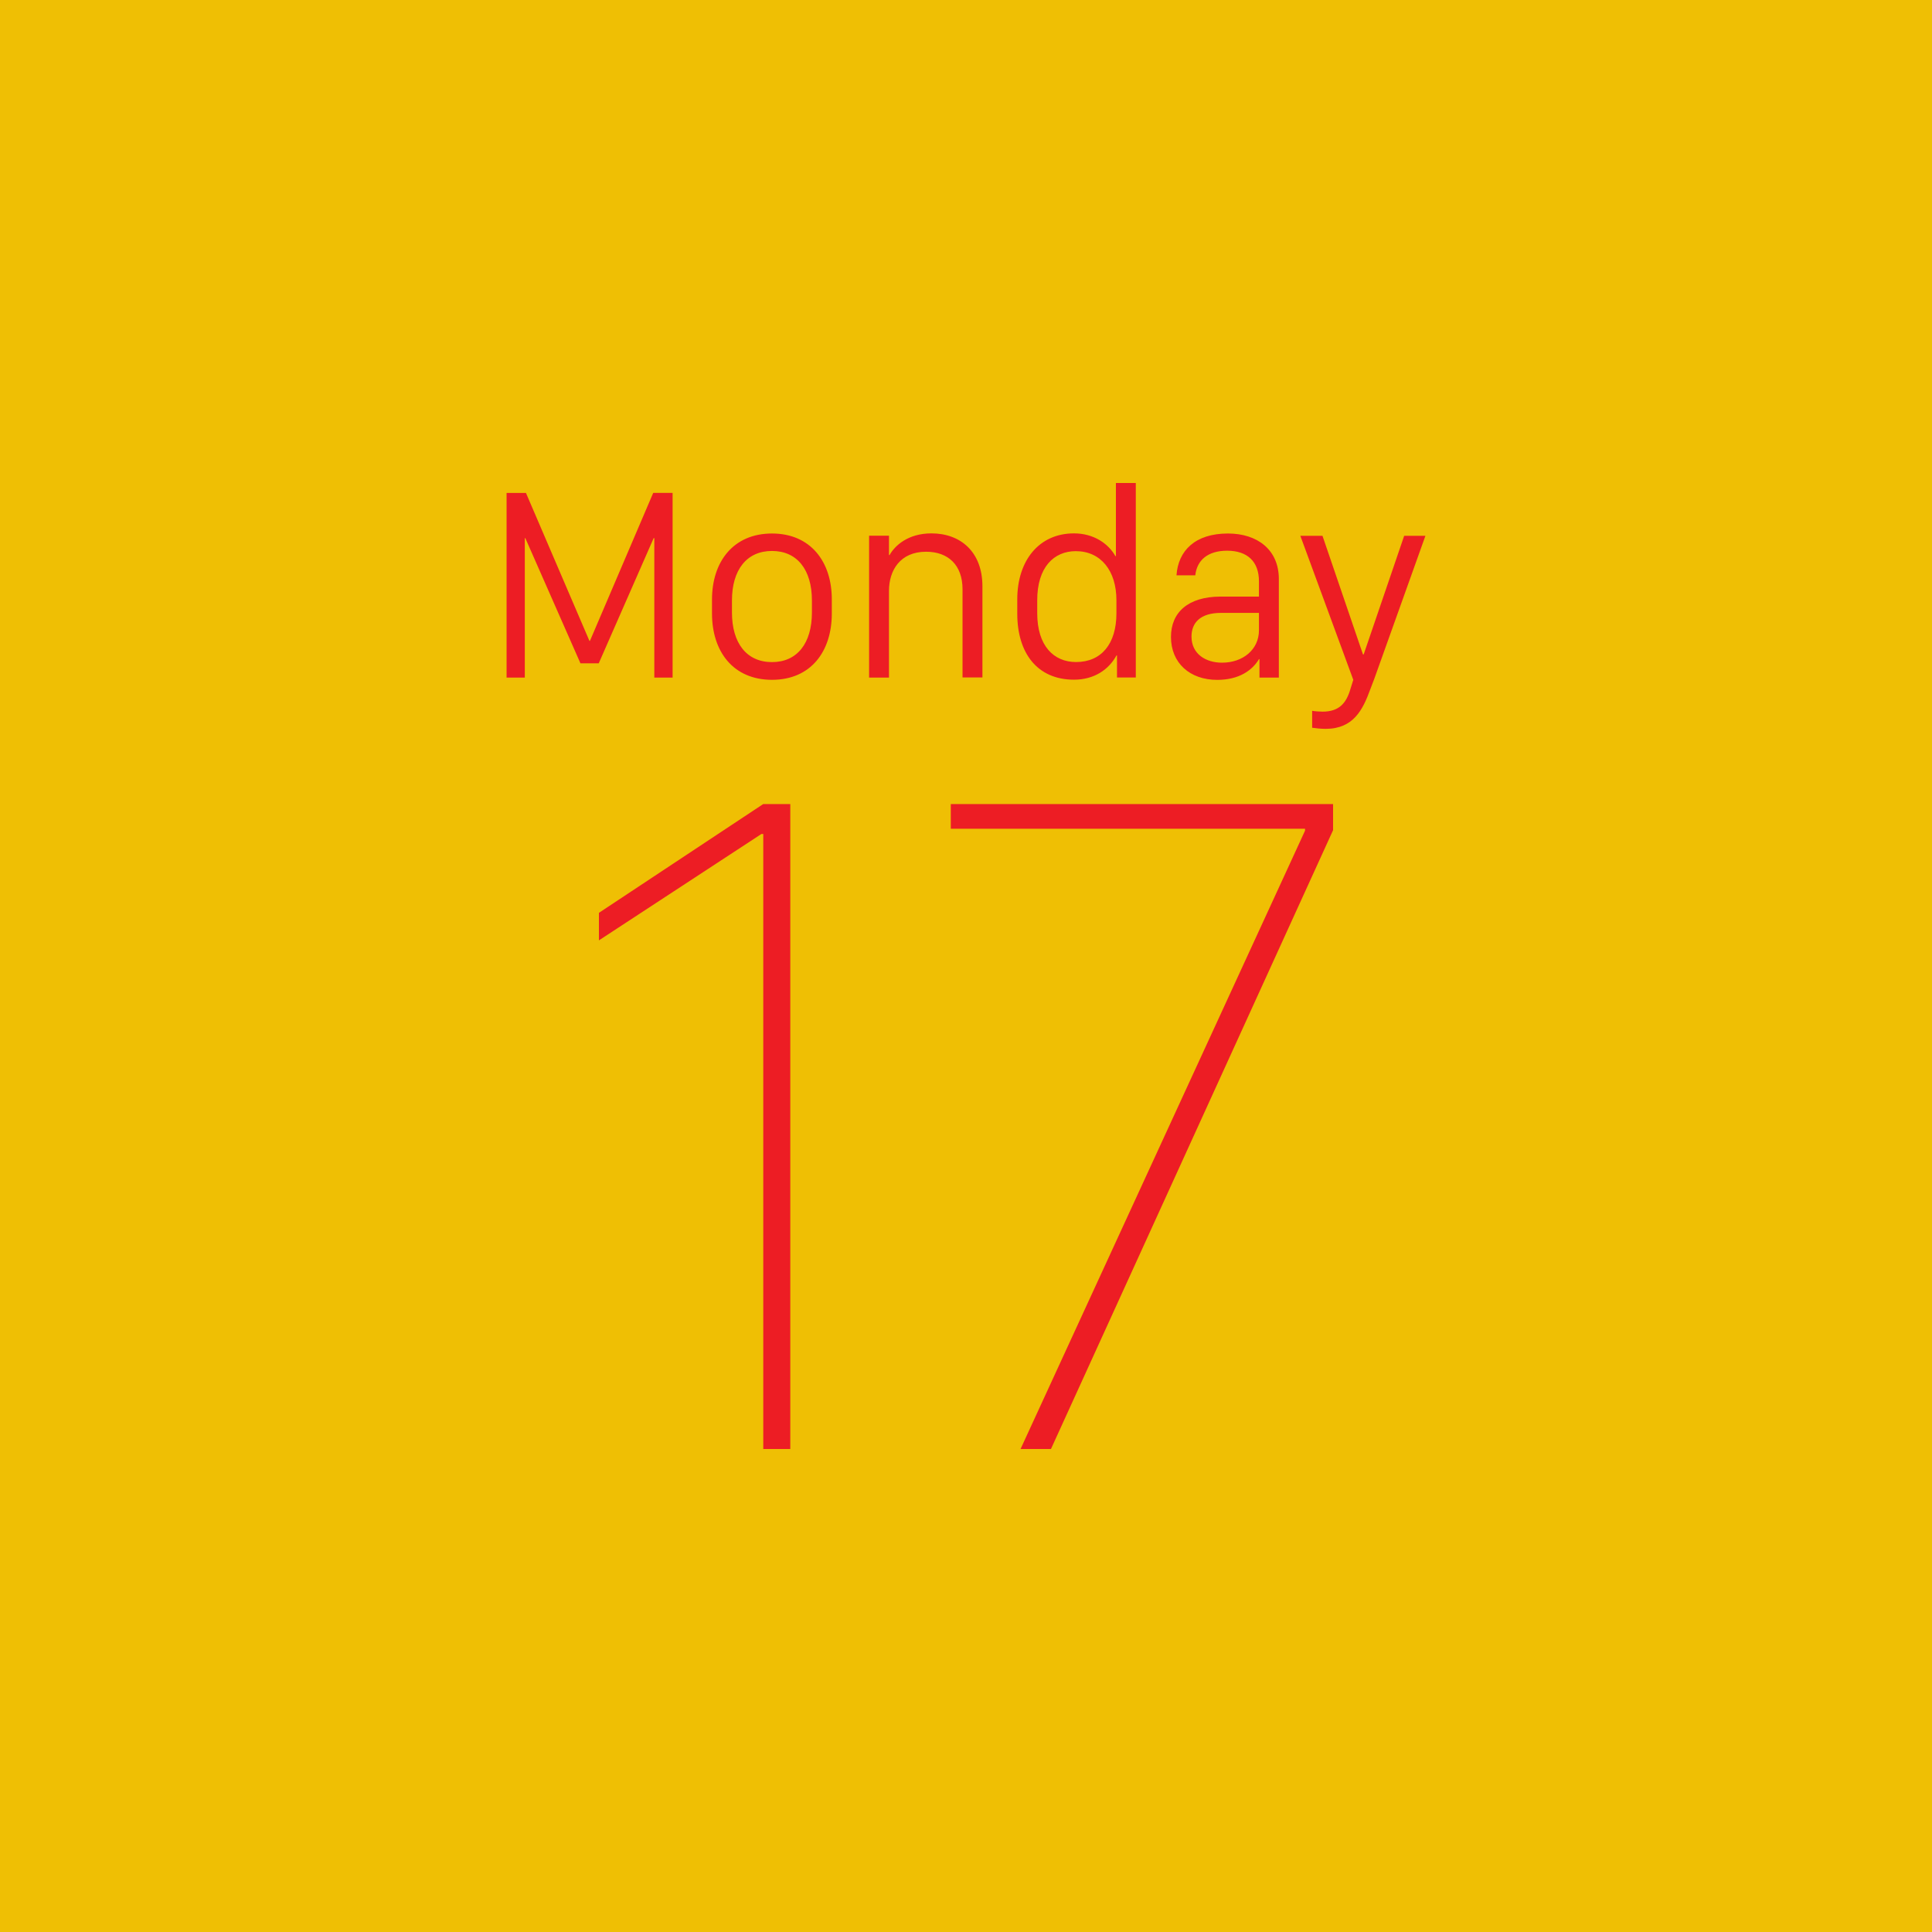 <?xml version="1.0" encoding="UTF-8" standalone="no"?><!-- Generator: Gravit.io --><svg xmlns="http://www.w3.org/2000/svg" xmlns:xlink="http://www.w3.org/1999/xlink" style="isolation:isolate" viewBox="0 0 512 512" width="512pt" height="512pt"><defs><clipPath id="_clipPath_wUM0QVWjxjDaCK3oUTjVRaEcdGeCx6q6"><rect width="512" height="512"/></clipPath></defs><g clip-path="url(#_clipPath_wUM0QVWjxjDaCK3oUTjVRaEcdGeCx6q6)"><rect x="0" y="0" width="512" height="512" transform="matrix(1,0,0,1,0,0)" fill="rgb(239,191,4)"/><path d=" M 209.436 383.983 L 209.436 213.084 L 202.259 213.084 L 158.722 241.91 L 158.722 249.206 L 201.766 221.026 L 202.276 221.026 L 202.276 384 L 209.436 384 L 209.436 383.983 Z  M 251.969 213.084 L 251.969 219.631 L 345.846 219.631 L 345.846 220.142 L 270.456 384 L 278.517 384 L 353.278 220.006 L 353.278 213.084 L 251.969 213.084 L 251.969 213.084 Z  M 139.08 179.564 L 139.08 142.609 L 139.216 142.609 L 153.824 175.788 L 158.671 175.788 L 173.229 142.609 L 173.399 142.609 L 173.399 179.564 L 178.246 179.564 L 178.246 130.619 L 173.11 130.619 L 156.341 169.836 L 156.205 169.836 L 139.386 130.636 L 134.25 130.636 L 134.25 179.564 L 139.08 179.564 L 139.08 179.564 Z  M 204.589 141.384 C 194.368 141.384 188.688 148.816 188.688 158.884 L 188.688 162.574 C 188.688 172.693 194.317 180.159 204.589 180.159 C 214.844 180.159 220.439 172.693 220.439 162.574 L 220.439 158.884 C 220.456 148.816 214.776 141.384 204.589 141.384 L 204.589 141.384 Z  M 204.589 146.01 C 211.256 146.01 215.167 150.993 215.167 159.139 L 215.167 162.302 C 215.167 170.482 211.256 175.465 204.589 175.465 C 197.872 175.465 193.977 170.448 193.977 162.302 L 193.977 159.139 C 193.977 151.01 197.889 146.01 204.589 146.01 L 204.589 146.01 Z  M 230.32 179.564 L 235.592 179.564 L 235.592 156.554 C 235.592 151.18 238.534 146.214 245.422 146.214 C 251.306 146.214 255.082 149.768 255.082 156.18 L 255.082 179.53 L 260.354 179.53 L 260.354 155.381 C 260.354 146.265 254.571 141.35 246.833 141.35 C 240.66 141.35 237.14 144.581 235.745 147.098 L 235.592 147.098 L 235.592 141.962 L 230.32 141.962 L 230.32 179.564 L 230.32 179.564 Z  M 284.622 141.35 C 275.285 141.35 269.588 148.629 269.588 158.816 L 269.588 162.659 C 269.588 173.033 274.86 180.125 284.622 180.125 C 290.013 180.125 293.874 177.404 295.88 173.697 L 296.016 173.697 L 296.016 179.547 L 300.999 179.547 L 300.999 128 L 295.727 128 L 295.727 147.37 L 295.591 147.37 C 293.772 144.122 289.894 141.35 284.622 141.35 L 284.622 141.35 Z  M 285.098 146.061 C 291.765 146.061 295.863 151.299 295.863 159.054 L 295.863 162.54 C 295.863 170.618 291.884 175.448 285.166 175.448 C 279.214 175.448 274.877 171.112 274.877 162.506 L 274.877 159.105 C 274.86 150.33 279.282 146.061 285.098 146.061 L 285.098 146.061 Z  M 333.635 174.683 L 333.771 174.683 L 333.771 179.564 L 338.907 179.564 L 338.907 153.442 C 338.907 145.721 333.244 141.384 325.421 141.384 C 316.713 141.384 312.224 145.942 311.782 152.472 L 316.765 152.472 C 317.19 148.493 320.03 145.942 325.2 145.942 C 330.54 145.942 333.635 148.782 333.635 154.054 L 333.635 158.102 L 323.414 158.102 C 314.843 158.136 310.319 162.302 310.319 168.799 C 310.319 175.686 315.302 180.176 322.598 180.176 C 328.329 180.159 331.832 177.693 333.635 174.683 L 333.635 174.683 Z  M 323.839 175.618 C 319.605 175.618 315.761 173.357 315.761 168.697 C 315.761 165.04 318.091 162.421 323.584 162.421 L 333.635 162.421 L 333.635 167.047 C 333.635 172.098 329.434 175.618 323.839 175.618 Z  M 377.75 141.996 L 372.121 141.996 L 361.39 173.425 L 361.203 173.425 L 350.472 141.996 L 344.604 141.996 L 358.635 180.159 L 357.92 182.455 C 356.815 186.333 354.91 188.594 350.489 188.594 C 349.672 188.594 348.329 188.492 347.733 188.373 L 347.733 192.863 C 348.669 192.999 350.063 193.152 351.322 193.152 C 358.635 193.152 361.152 188.135 363.124 182.71 L 364.196 179.904 L 377.75 141.996 L 377.75 141.996 Z " fill-rule="evenodd" fill="rgb(237,29,36)"/></g></svg>
